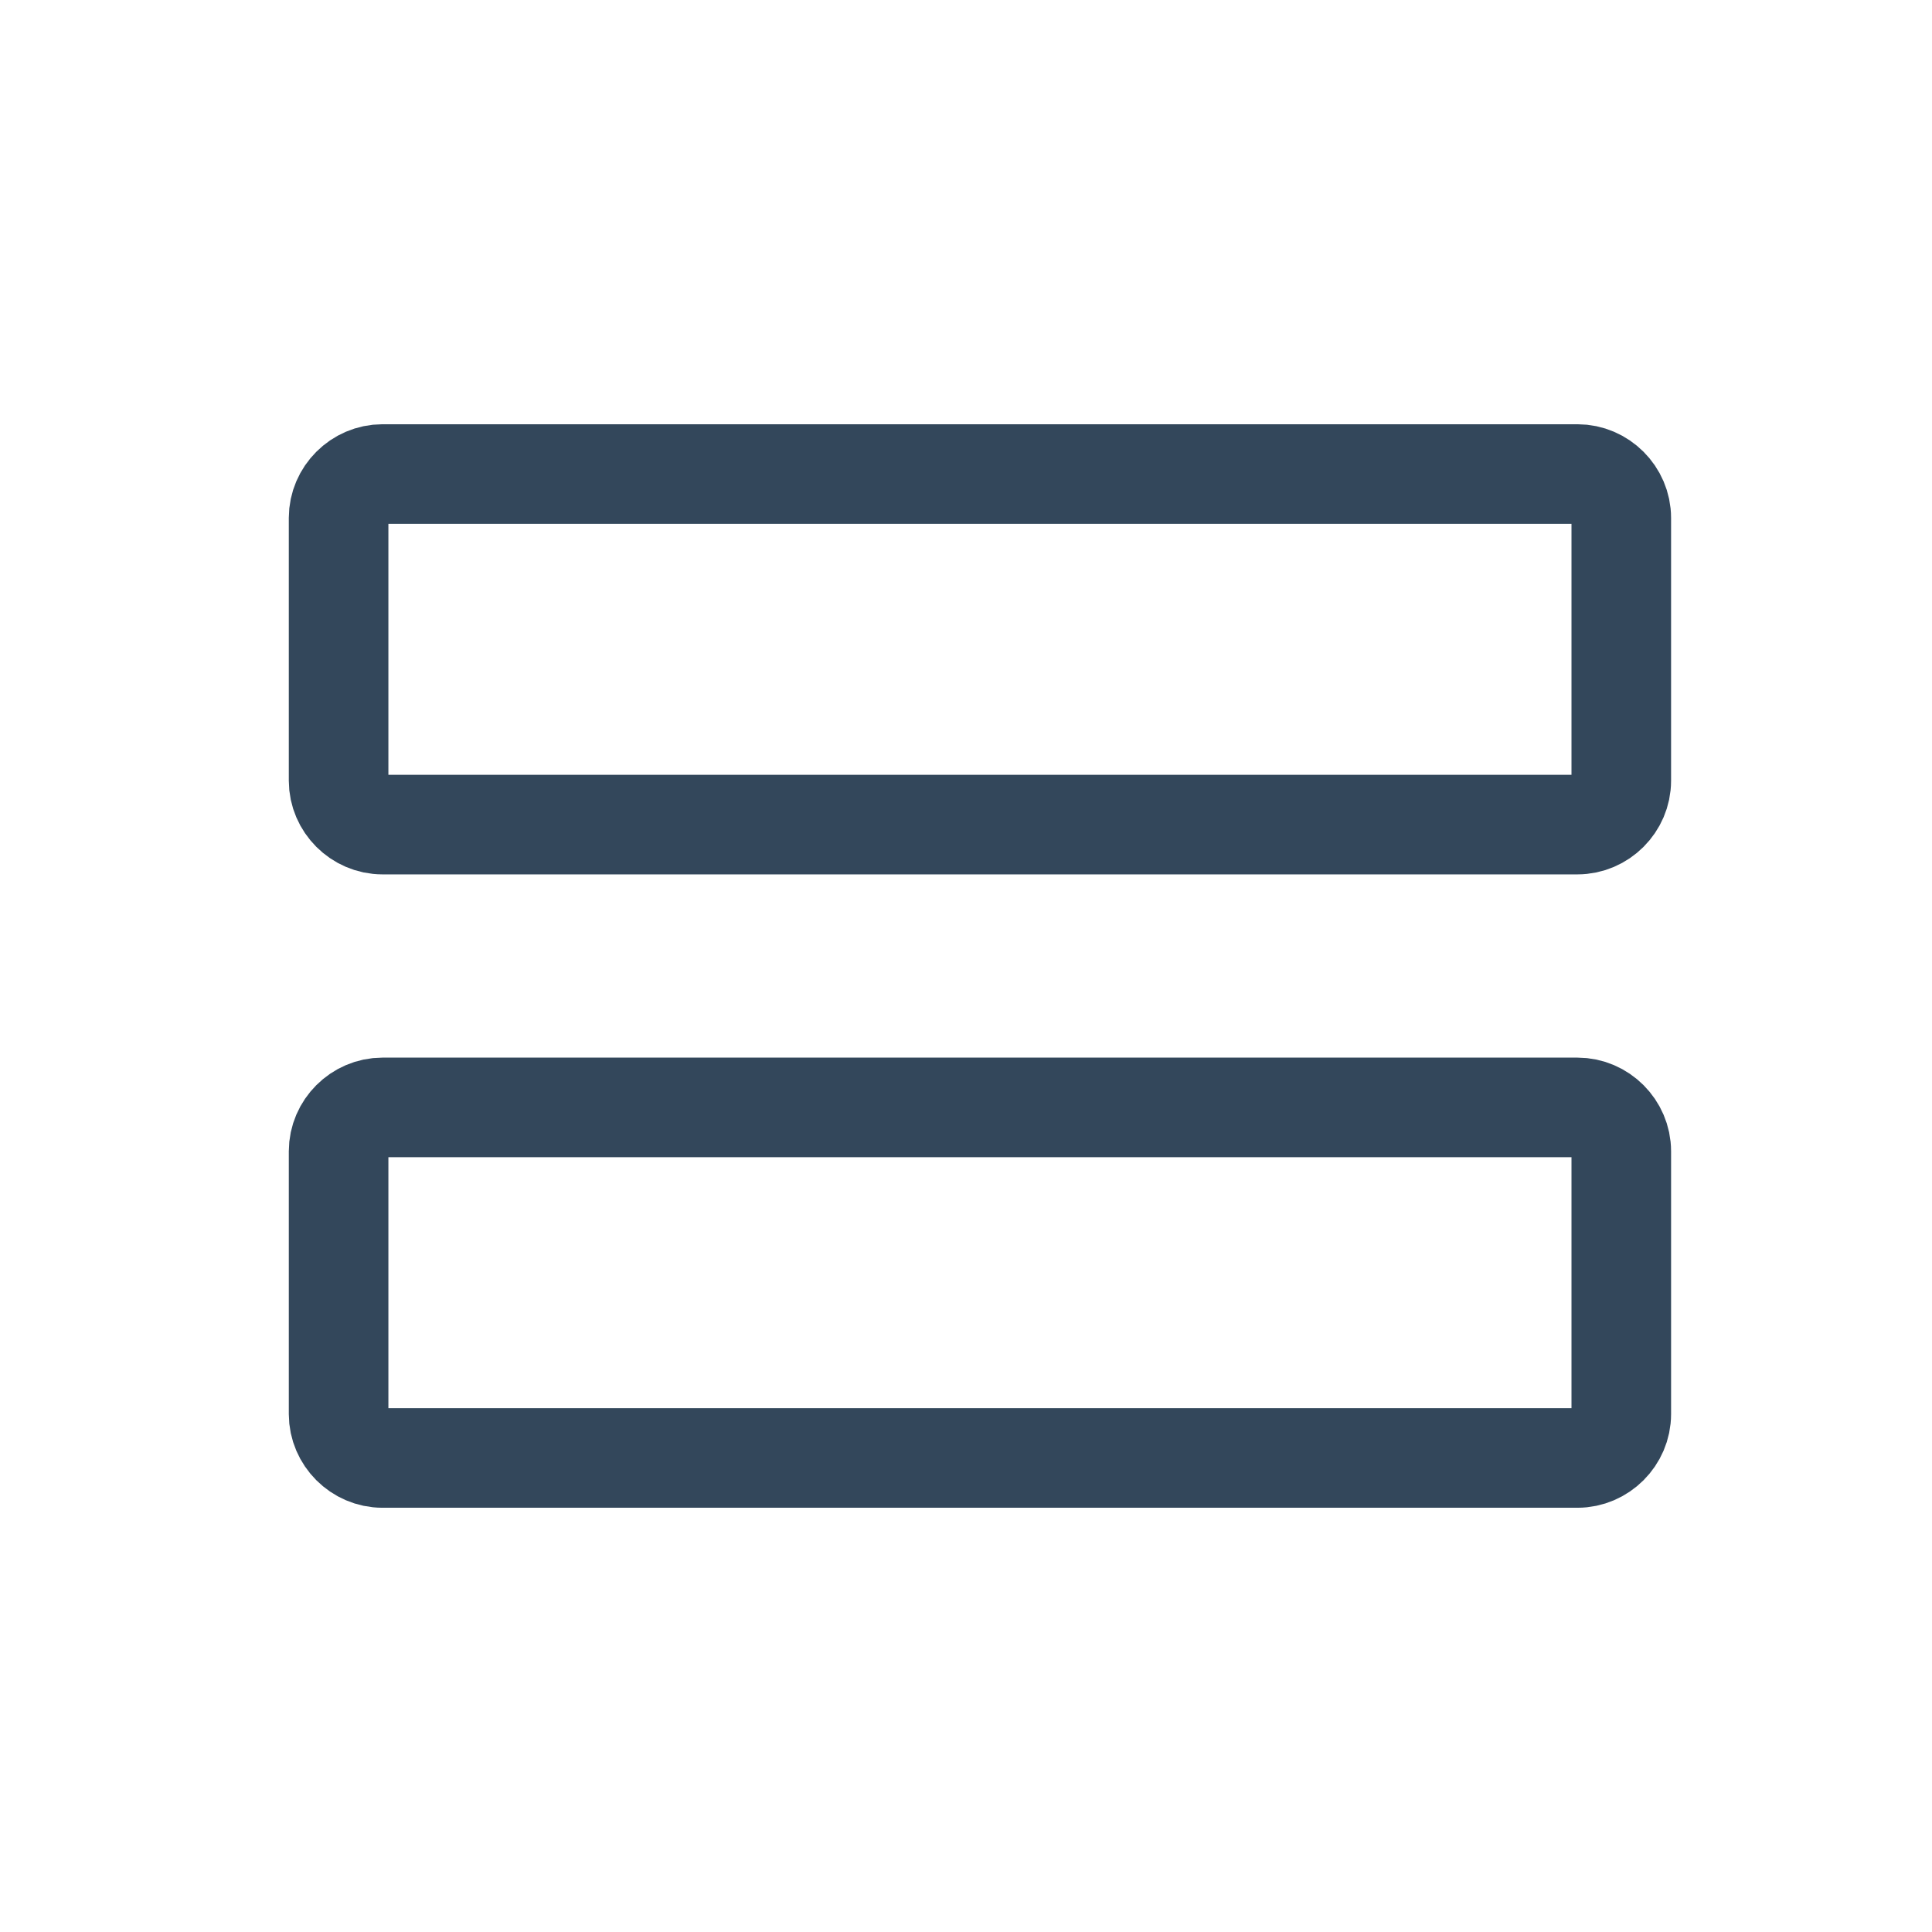 <?xml version="1.0" encoding="utf-8"?>
<!-- Generator: Adobe Illustrator 21.0.2, SVG Export Plug-In . SVG Version: 6.00 Build 0)  -->
<svg version="1.1" id="레이어_1" xmlns="http://www.w3.org/2000/svg" xmlns:xlink="http://www.w3.org/1999/xlink" x="0px"
	 y="0px" viewBox="0 0 48.5 48.5" style="enable-background:new 0 0 48.5 48.5;" xml:space="preserve">
<style type="text/css">
	.st0{fill:none;stroke:#33475B;stroke-width:2.5;stroke-miterlimit:10;}
	.st1{fill:none;}
</style>
<path class="st0" d="M39.6,20.7h-30c-0.6,0-1.1-0.5-1.1-1.1V13c0-0.6,0.5-1.1,1.1-1.1h30c0.6,0,1.1,0.5,1.1,1.1v6.6
	C40.7,20.2,40.2,20.7,39.6,20.7z"/>
<path class="st0" d="M39.6,36.6h-30c-0.6,0-1.1-0.5-1.1-1.1v-6.6c0-0.6,0.5-1.1,1.1-1.1h30c0.6,0,1.1,0.5,1.1,1.1v6.6
	C40.7,36.1,40.2,36.6,39.6,36.6z"/>
<title>image</title>
<rect y="0" class="st1" width="48.5" height="48.5"/>
</svg>
